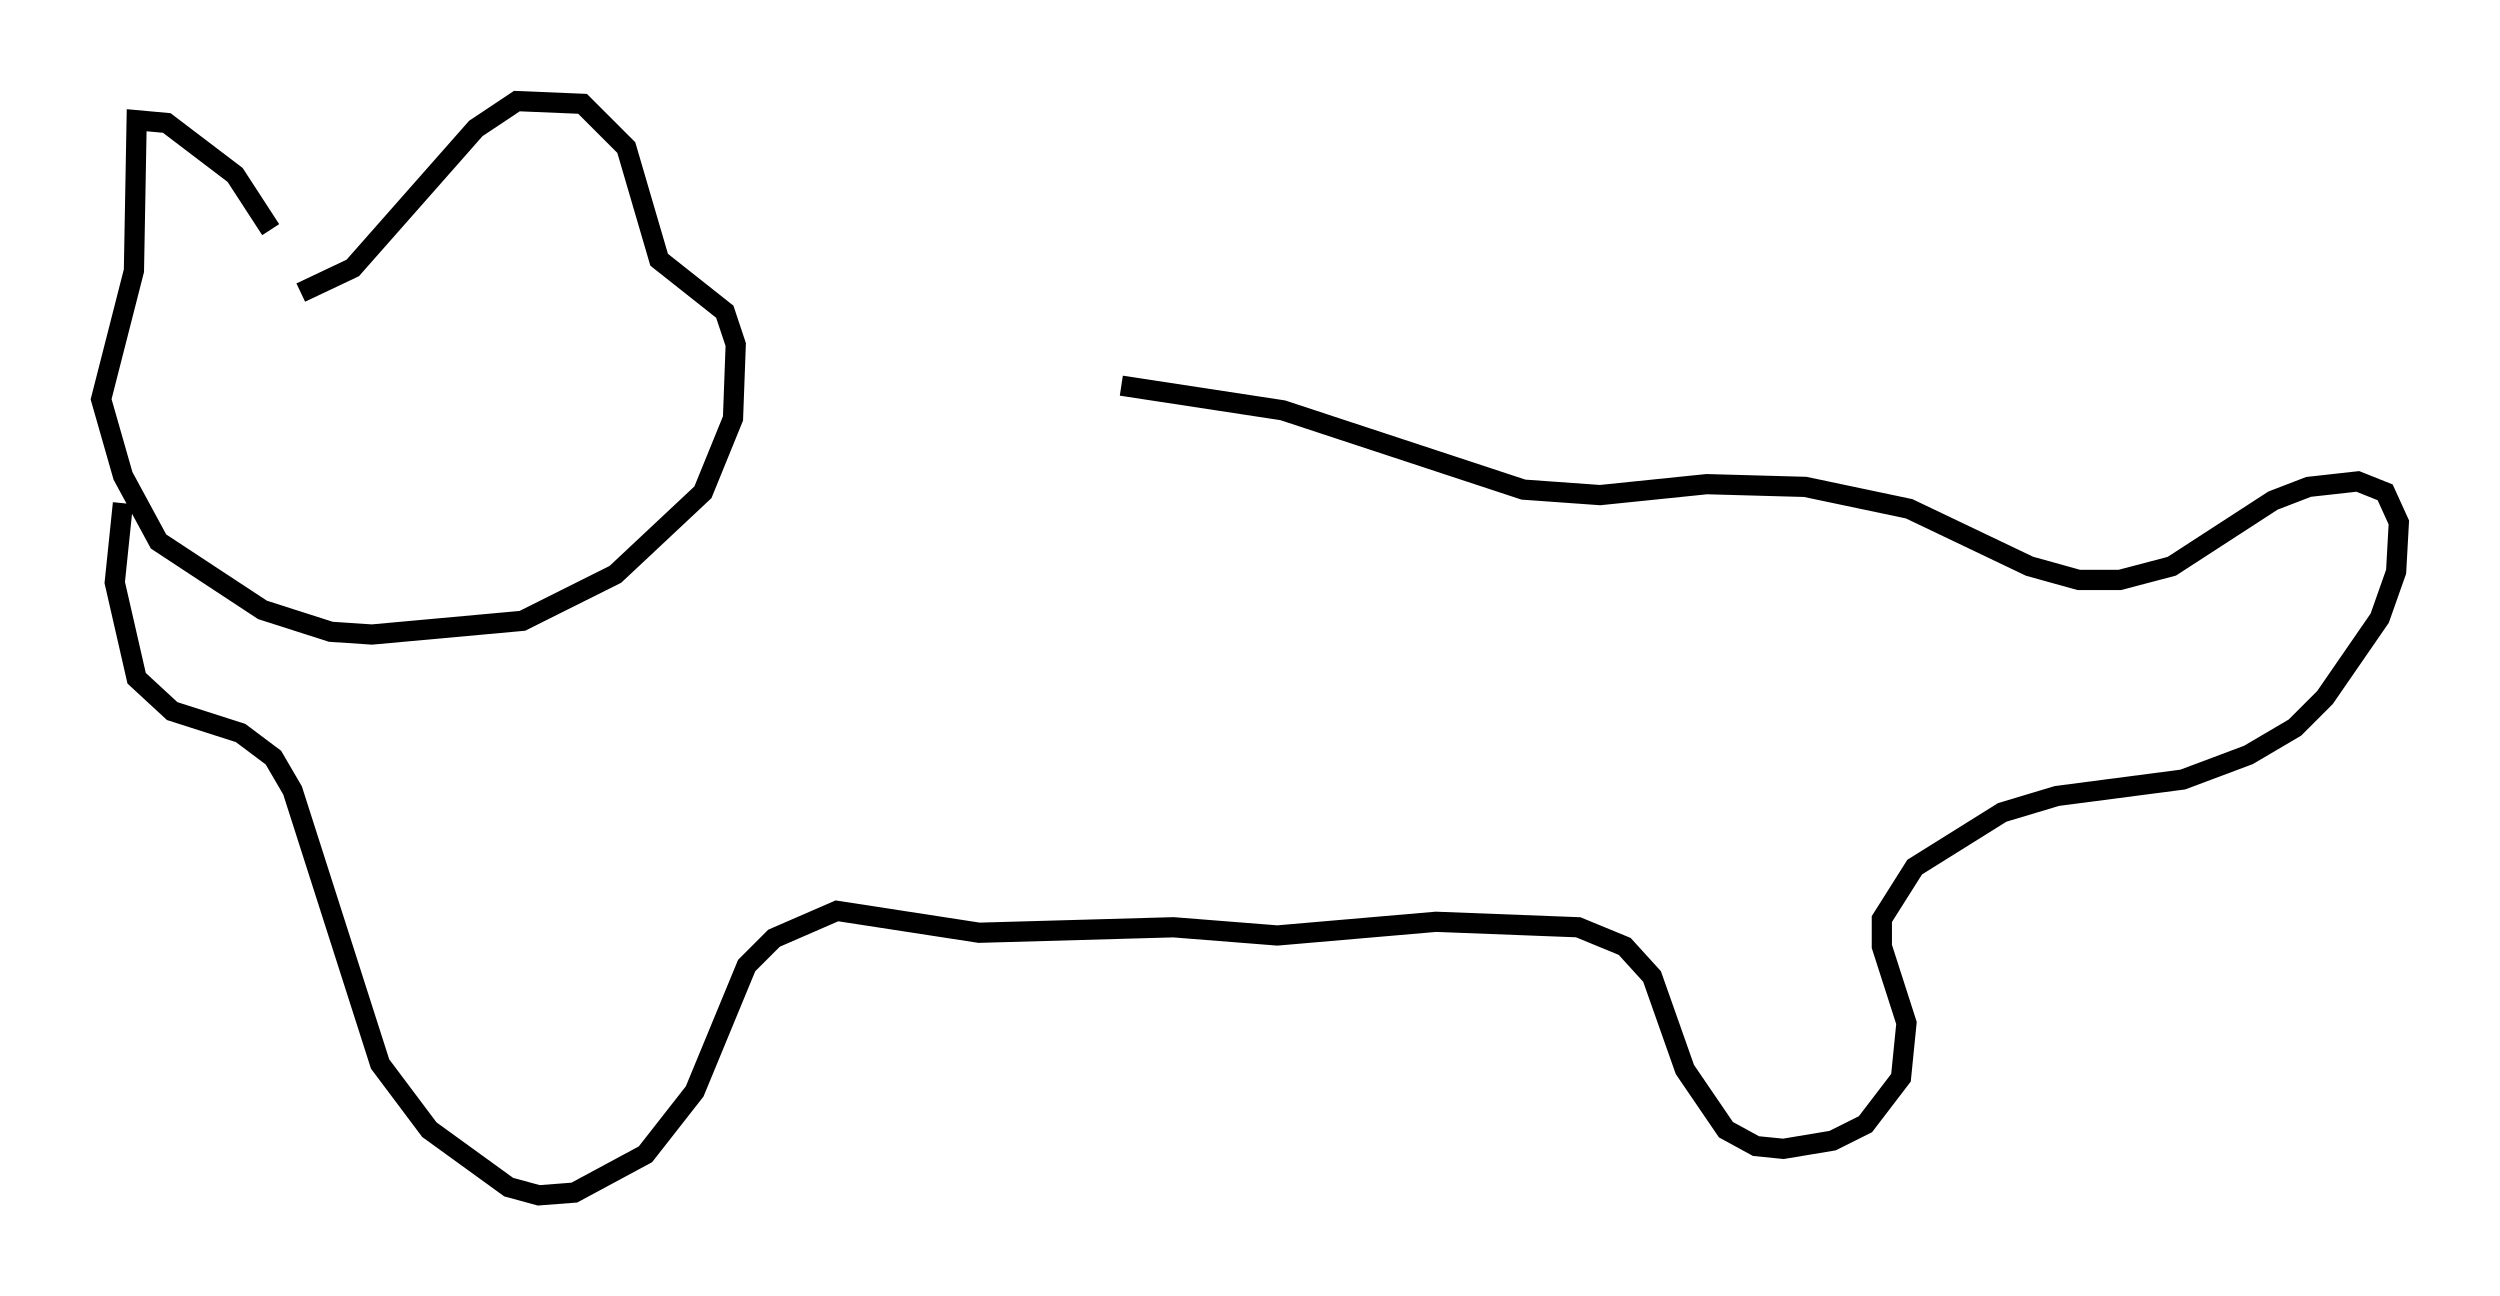 <?xml version="1.0" encoding="utf-8" ?>
<svg baseProfile="full" height="64.127" version="1.1" width="123.666" xmlns="http://www.w3.org/2000/svg" xmlns:ev="http://www.w3.org/2001/xml-events" xmlns:xlink="http://www.w3.org/1999/xlink"><defs /><rect fill="white" height="64.127" width="123.666" x="0" y="0" /><path d="M14.337, 15.284 m-0.947, -3.924 l-1.759, -2.706 -3.383, -2.571 l-1.488, -0.135 -0.135, 7.442 l-1.624, 6.36 1.083, 3.789 l1.759, 3.248 5.142, 3.383 l3.383, 1.083 2.03, 0.135 l7.442, -0.677 4.601, -2.3 l4.33, -4.059 1.488, -3.654 l0.135, -3.654 -0.541, -1.624 l-3.248, -2.571 -1.624, -5.548 l-2.165, -2.165 -3.248, -0.135 l-2.03, 1.353 -6.089, 6.901 l-2.571, 1.218 m-8.796, 10.419 l-0.406, 3.924 1.083, 4.736 l1.759, 1.624 3.383, 1.083 l1.624, 1.218 0.947, 1.624 l4.33, 13.532 2.436, 3.248 l3.924, 2.842 1.488, 0.406 l1.759, -0.135 3.518, -1.894 l2.436, -3.112 2.571, -6.225 l1.353, -1.353 3.112, -1.353 l7.036, 1.083 9.607, -0.271 l5.142, 0.406 7.848, -0.677 l7.036, 0.271 2.3, 0.947 l1.353, 1.488 1.624, 4.601 l2.03, 2.977 1.488, 0.812 l1.353, 0.135 2.436, -0.406 l1.624, -0.812 1.759, -2.3 l0.271, -2.706 -1.218, -3.789 l0.0, -1.353 1.624, -2.571 l4.33, -2.706 2.706, -0.812 l6.225, -0.812 3.248, -1.218 l2.3, -1.353 1.488, -1.488 l2.706, -3.924 0.812, -2.3 l0.135, -2.436 -0.677, -1.488 l-1.353, -0.541 -2.436, 0.271 l-1.759, 0.677 -5.007, 3.248 l-2.571, 0.677 -2.03, 0.0 l-2.436, -0.677 -5.954, -2.842 l-5.142, -1.083 -4.871, -0.135 l-5.277, 0.541 -3.789, -0.271 l-11.908, -3.924 -7.984, -1.218 " fill="none" stroke="black" stroke-width="1" /></svg>